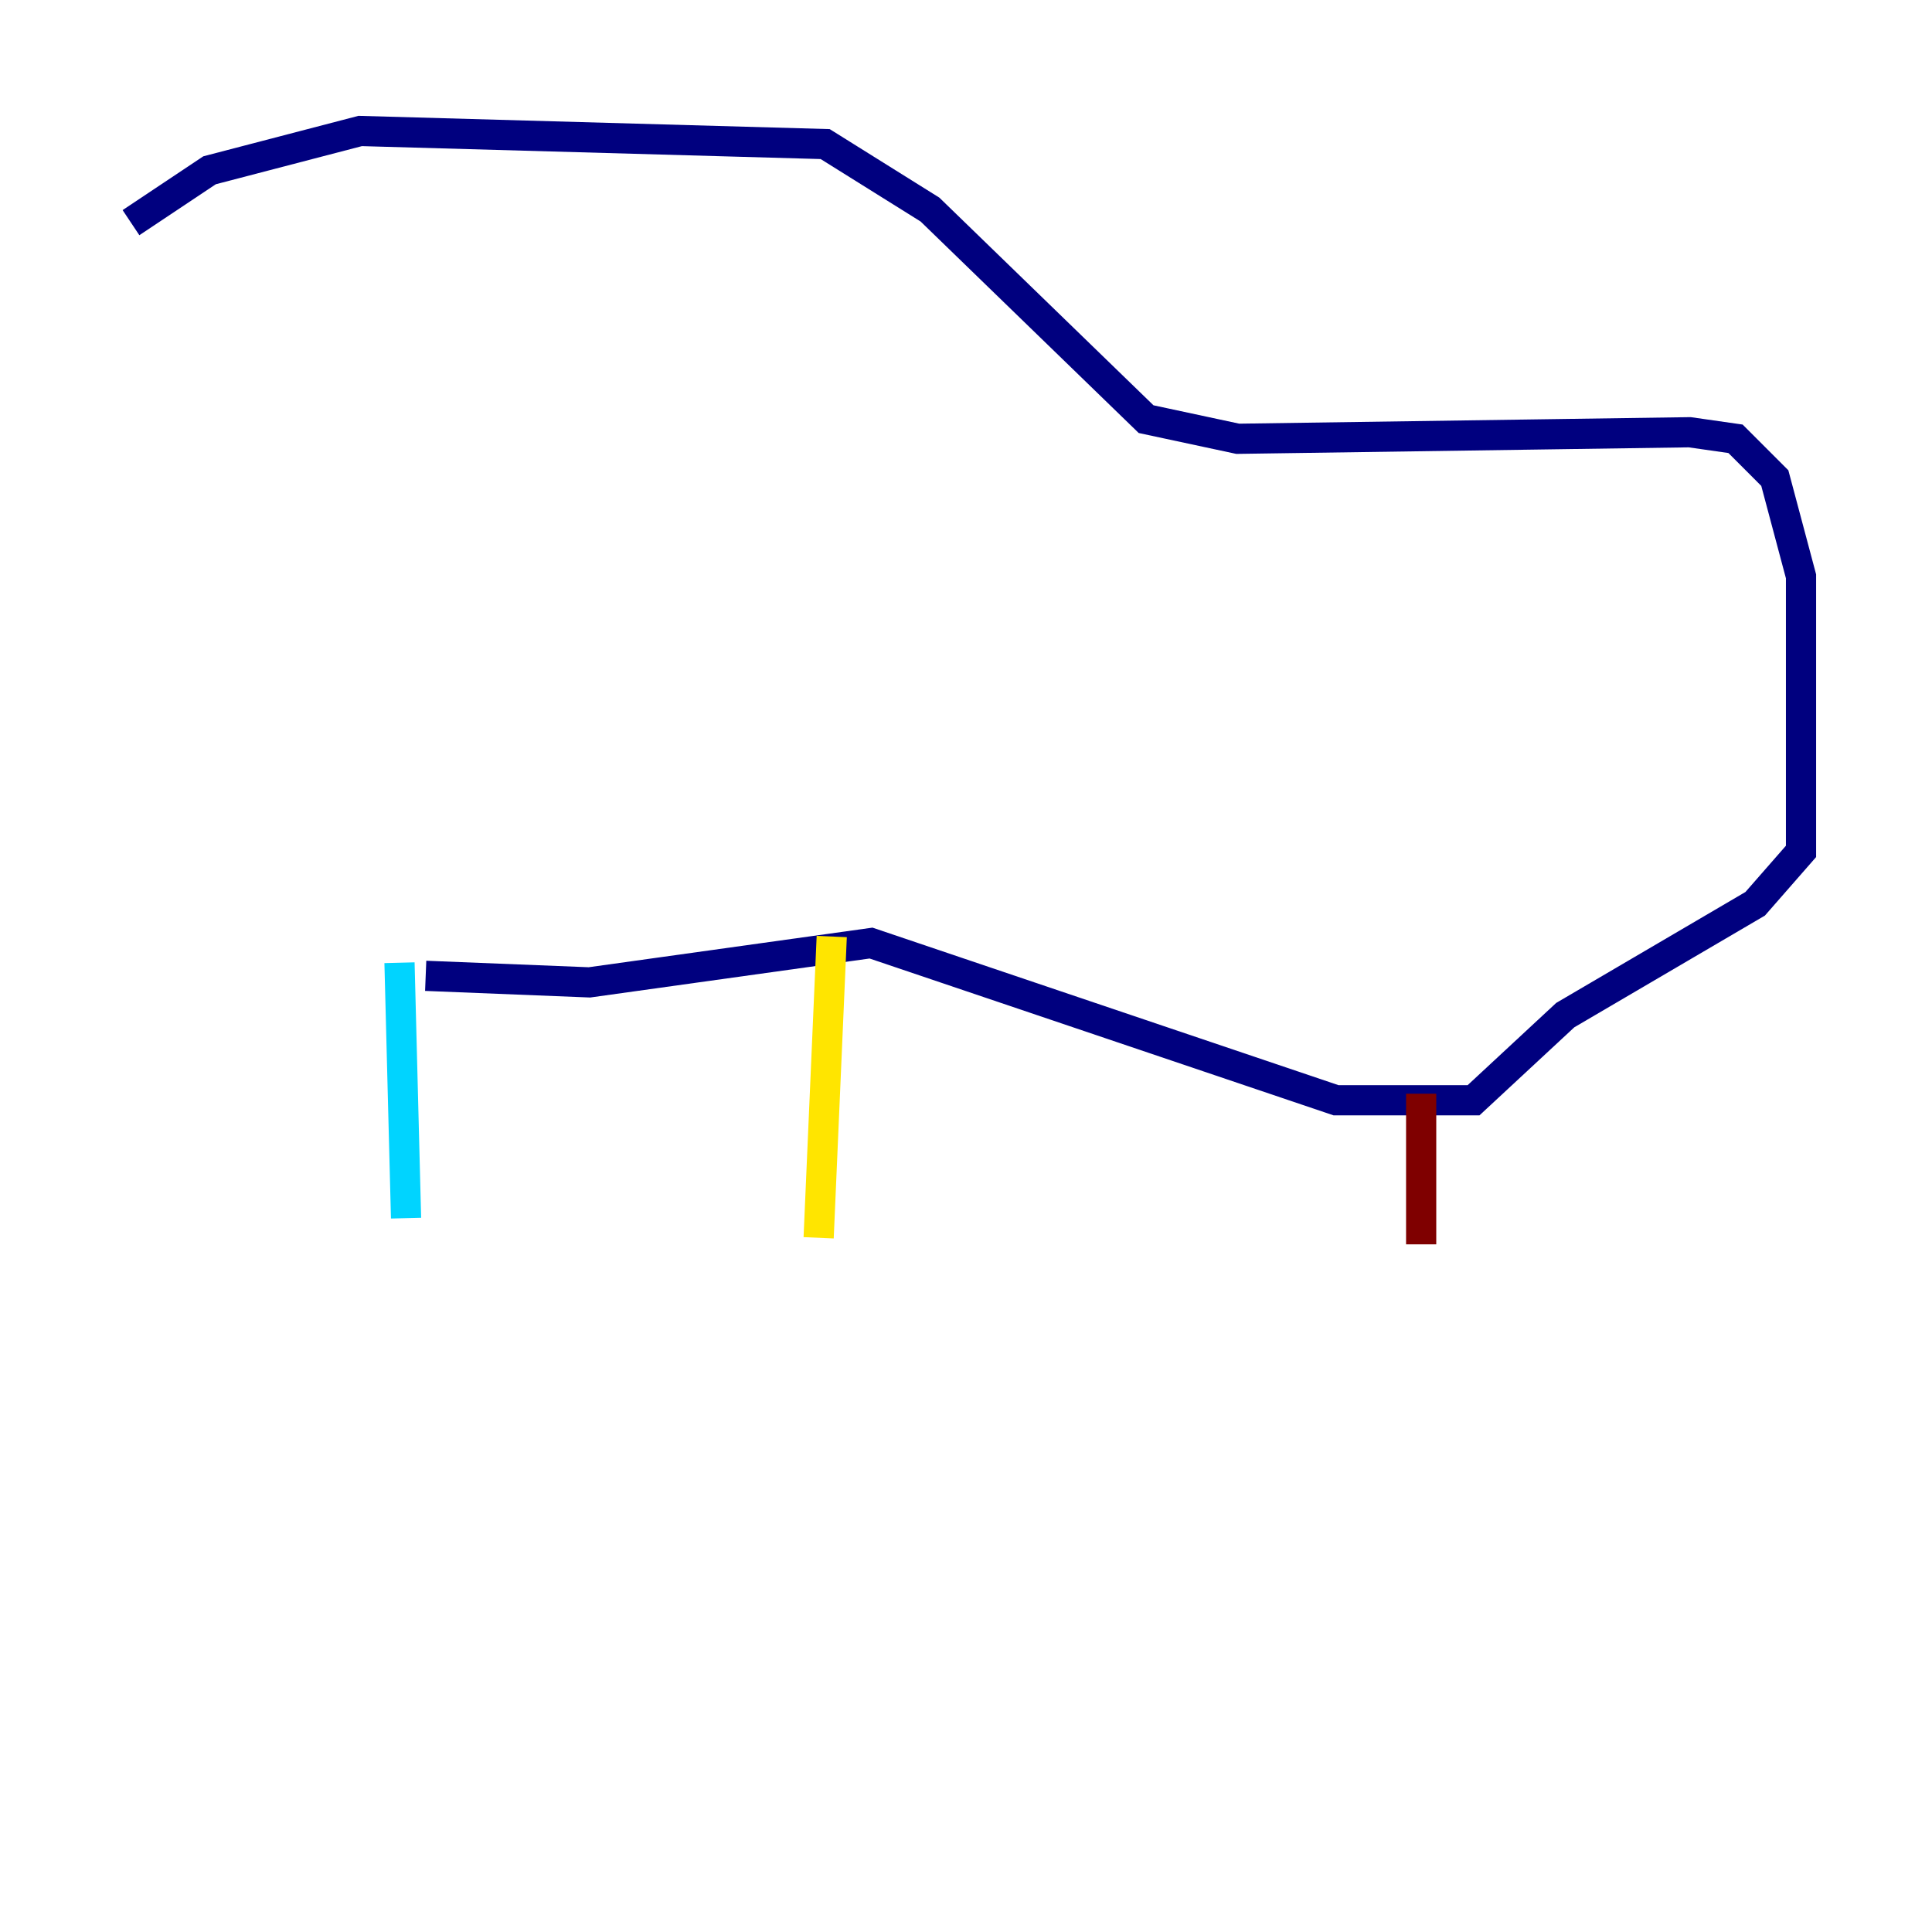 <?xml version="1.0" encoding="utf-8" ?>
<svg baseProfile="tiny" height="128" version="1.2" viewBox="0,0,128,128" width="128" xmlns="http://www.w3.org/2000/svg" xmlns:ev="http://www.w3.org/2001/xml-events" xmlns:xlink="http://www.w3.org/1999/xlink"><defs /><polyline fill="none" points="8.678,14.752 13.885,11.281 23.864,8.678 54.671,9.546 61.614,13.885 75.932,27.77 82.007,29.071 111.946,28.637 114.983,29.071 117.586,31.675 119.322,38.183 119.322,56.407 116.285,59.878 103.702,67.254 97.627,72.895 88.515,72.895 57.709,62.481 39.051,65.085 28.203,64.651" stroke="#00007f" stroke-width="2" /><polyline fill="none" points="26.468,63.783 26.902,80.705" stroke="#00d4ff" stroke-width="2" /><polyline fill="none" points="55.105,62.047 54.237,82.007" stroke="#ffe500" stroke-width="2" /><polyline fill="none" points="94.156,72.461 94.156,82.441" stroke="#7f0000" stroke-width="2" /></svg>